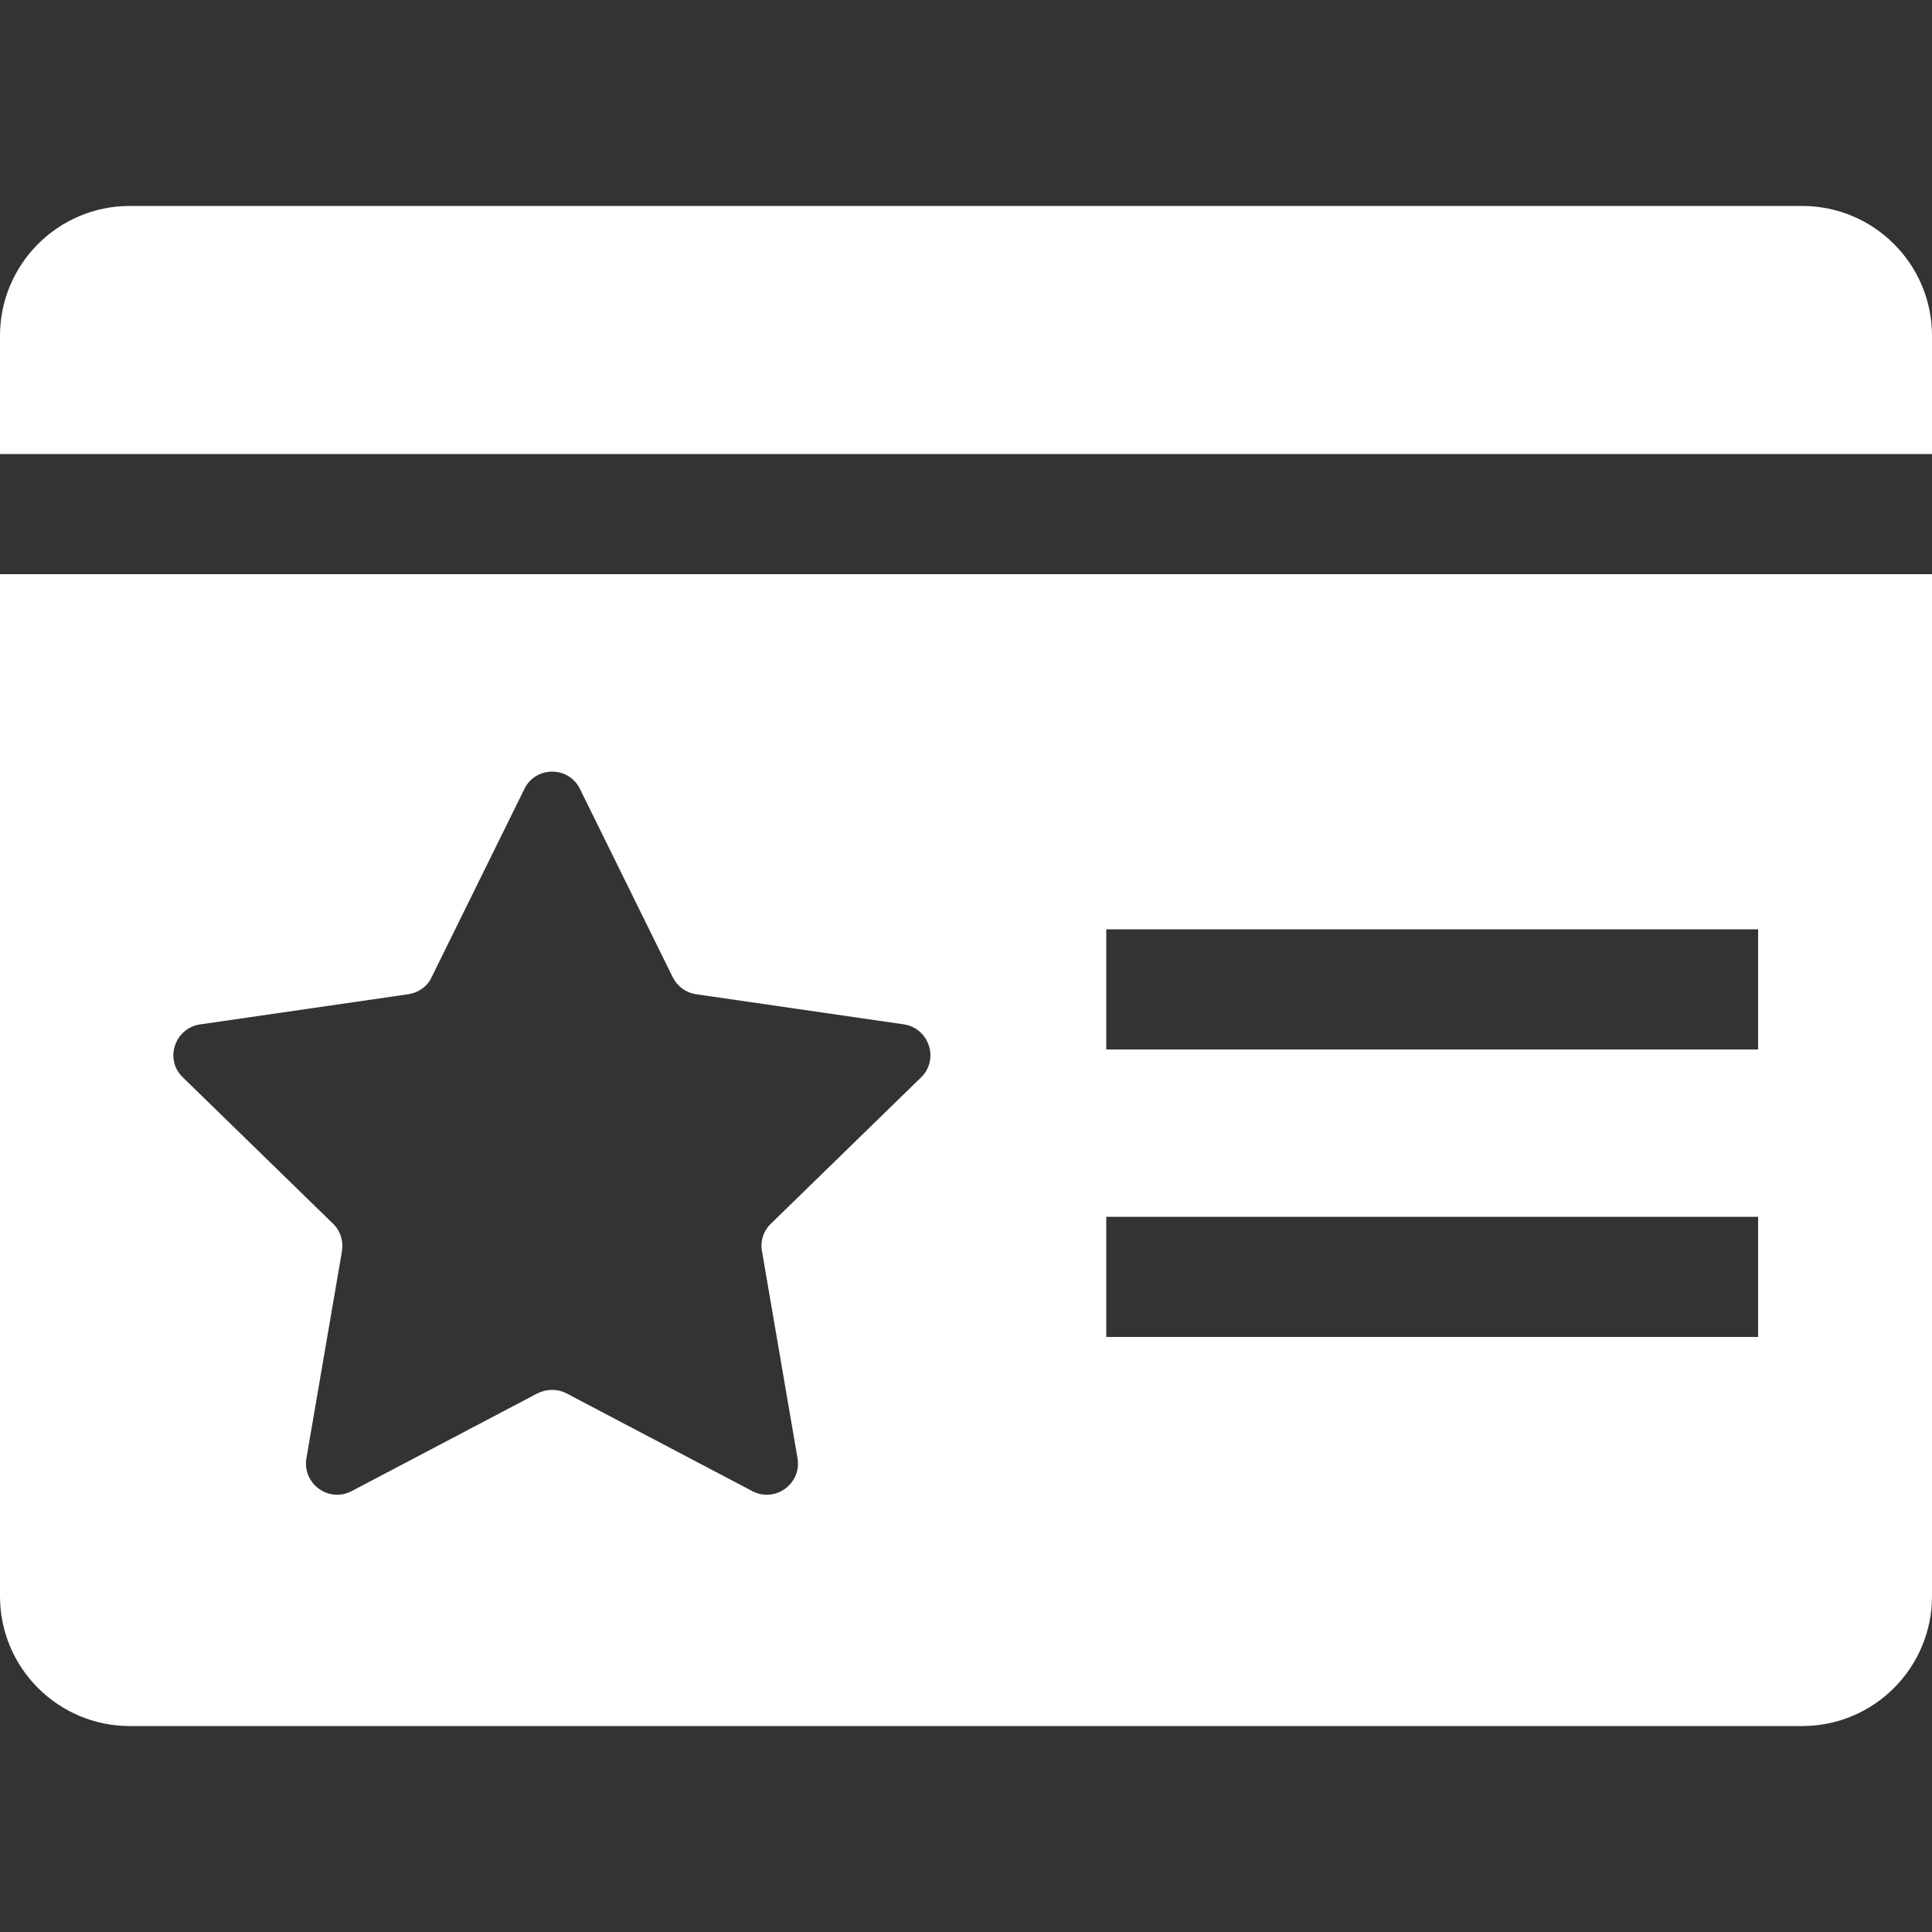 <?xml version="1.0" encoding="UTF-8"?>
<svg id="Layer_1" data-name="Layer 1" xmlns="http://www.w3.org/2000/svg" viewBox="0 0 50 50">
  <rect x="0" y="0" width="50" height="50" fill="#333333" stroke="none"/>
  <defs>
    <style>
      .cls-1 {
        fill: #fff;
      }
    </style>
  </defs>
  <path class="cls-1" d="M0,41.31c0,1.86,1.51,3.36,3.36,3.36H46.64c1.86,0,3.36-1.51,3.36-3.36V14.86H0v26.45ZM28.63,24.05h16.87v3.11H28.63v-3.11Zm0,7.44h16.87v3.11H28.63v-3.11ZM5.19,26.51l5.38-.78c.26-.04,.49-.2,.6-.44l2.4-4.87c.29-.6,1.15-.6,1.44,0l2.4,4.87c.12,.24,.34,.4,.6,.44l5.38,.78c.66,.1,.92,.91,.45,1.37l-3.89,3.79c-.19,.18-.28,.45-.23,.71l.92,5.36c.11,.66-.58,1.16-1.17,.85l-4.81-2.53c-.23-.12-.51-.12-.75,0l-4.81,2.53c-.59,.31-1.28-.19-1.17-.85l.92-5.36c.04-.26-.04-.53-.23-.71l-3.89-3.79c-.48-.46-.21-1.27,.45-1.37Z"/>
  <path class="cls-1" d="M46.64,5.33H3.36c-1.86,0-3.36,1.51-3.36,3.36v3.06H50v-3.06c0-1.86-1.51-3.36-3.36-3.36Z"/>
</svg>